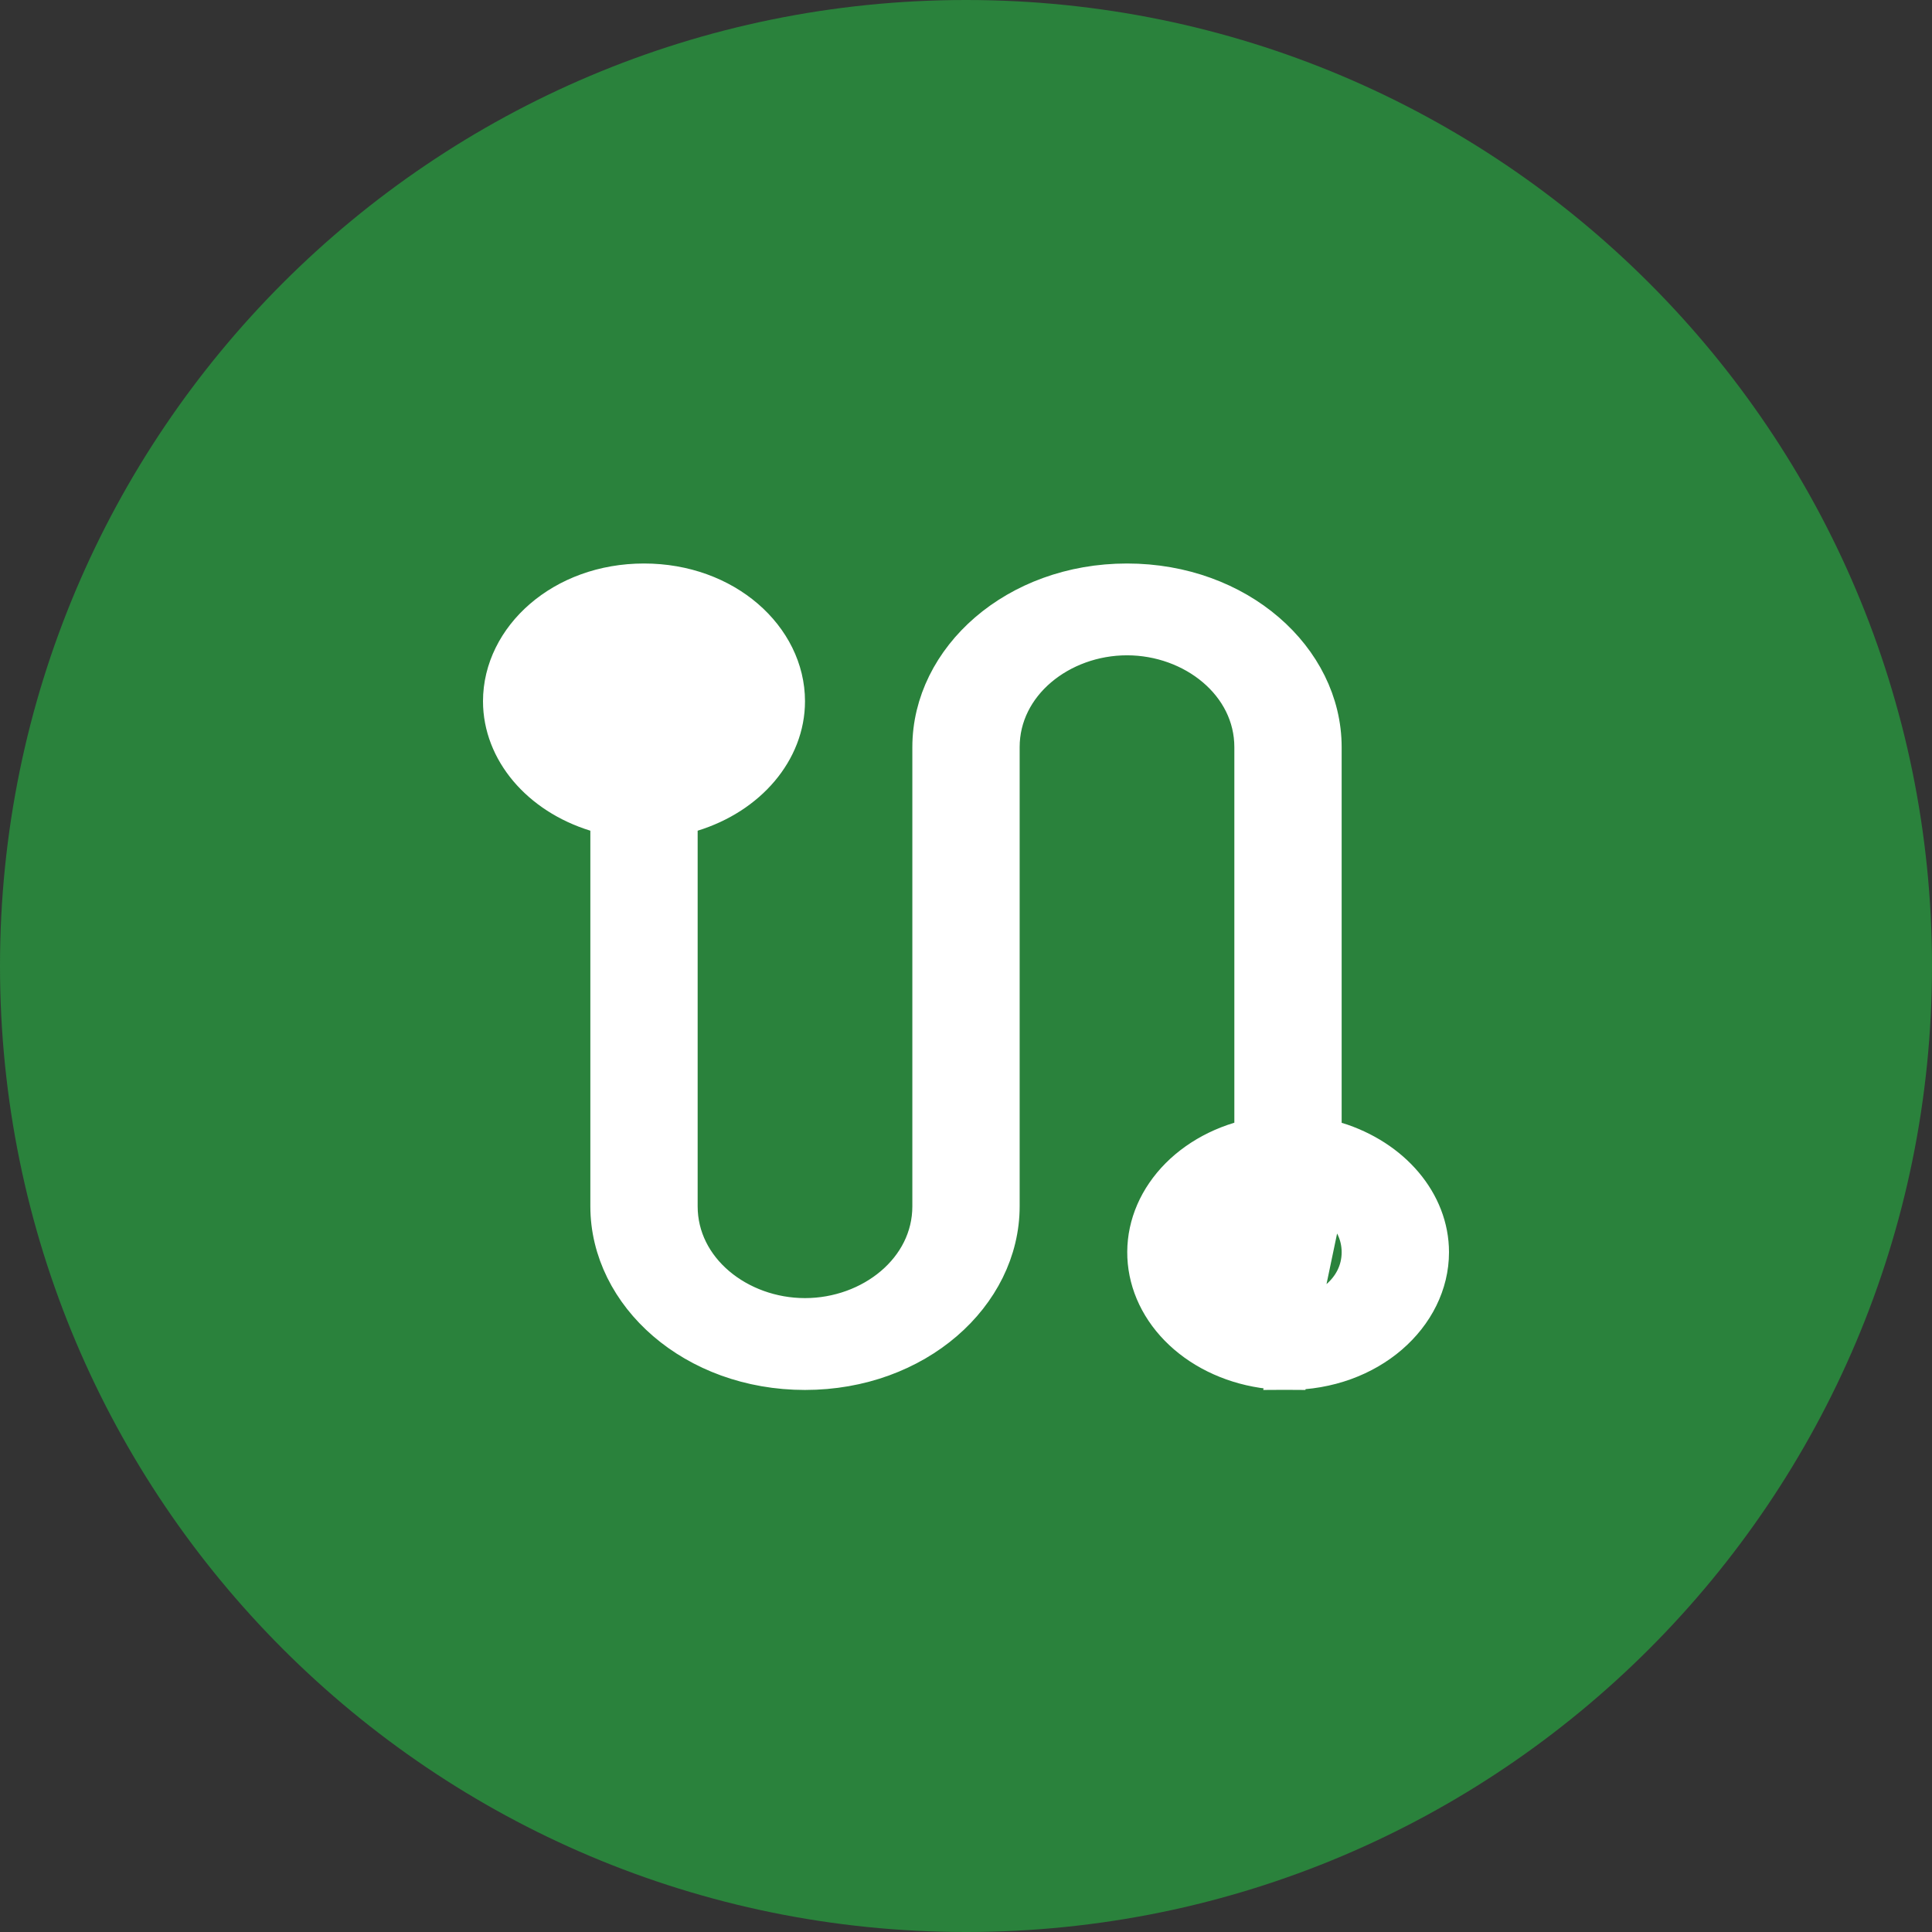 <svg width="48" height="48" viewBox="0 0 48 48" fill="none" xmlns="http://www.w3.org/2000/svg">
<rect x="0" y="0" width="48" height="48" fill="#333333" stroke="none"/>
<path d="M0 24C0 10.745 10.745 0 24 0C37.255 0 48 10.745 48 24C48 37.255 37.255 48 24 48C10.745 48 0 37.255 0 24Z" fill="#2A823C"/>
<path d="M32.833 28.262V27.894V18.563C32.833 16.388 30.747 14.5 28 14.5C25.253 14.5 23.167 16.388 23.167 18.563V29.97C23.167 31.571 21.667 32.751 20 32.751C18.333 32.751 16.833 31.571 16.833 29.97V20.639V20.27L17.185 20.161C18.578 19.73 19.5 18.633 19.5 17.422C19.5 15.875 18.013 14.5 16 14.5C13.987 14.5 12.5 15.875 12.5 17.422C12.5 18.633 13.421 19.73 14.815 20.161L15.167 20.27V20.639V29.97C15.167 32.145 17.253 34.033 20 34.033C22.747 34.033 24.833 32.145 24.833 29.97V18.563C24.833 16.962 26.333 15.781 28 15.781C29.667 15.781 31.167 16.962 31.167 18.563V27.894V28.265L30.812 28.372C30.021 28.612 29.372 29.078 28.967 29.67C28.563 30.259 28.422 30.939 28.554 31.596C28.686 32.254 29.09 32.869 29.718 33.323C30.348 33.777 31.156 34.033 32 34.033L32.833 28.262ZM32.833 28.262L33.185 28.372M32.833 28.262L33.185 28.372M33.185 28.372C34.578 28.803 35.5 29.9 35.5 31.111C35.5 32.658 34.013 34.033 32 34.033L33.185 28.372ZM14.167 17.422C14.167 18.396 15.067 19.063 16 19.063C16.933 19.063 17.833 18.396 17.833 17.422C17.833 16.448 16.933 15.781 16 15.781C15.067 15.781 14.167 16.448 14.167 17.422ZM30.167 31.111C30.167 32.085 31.067 32.751 32 32.751C32.933 32.751 33.833 32.085 33.833 31.111C33.833 30.137 32.933 29.47 32 29.47C31.067 29.47 30.167 30.137 30.167 31.111Z" fill="white" stroke="white"/>
</svg>
